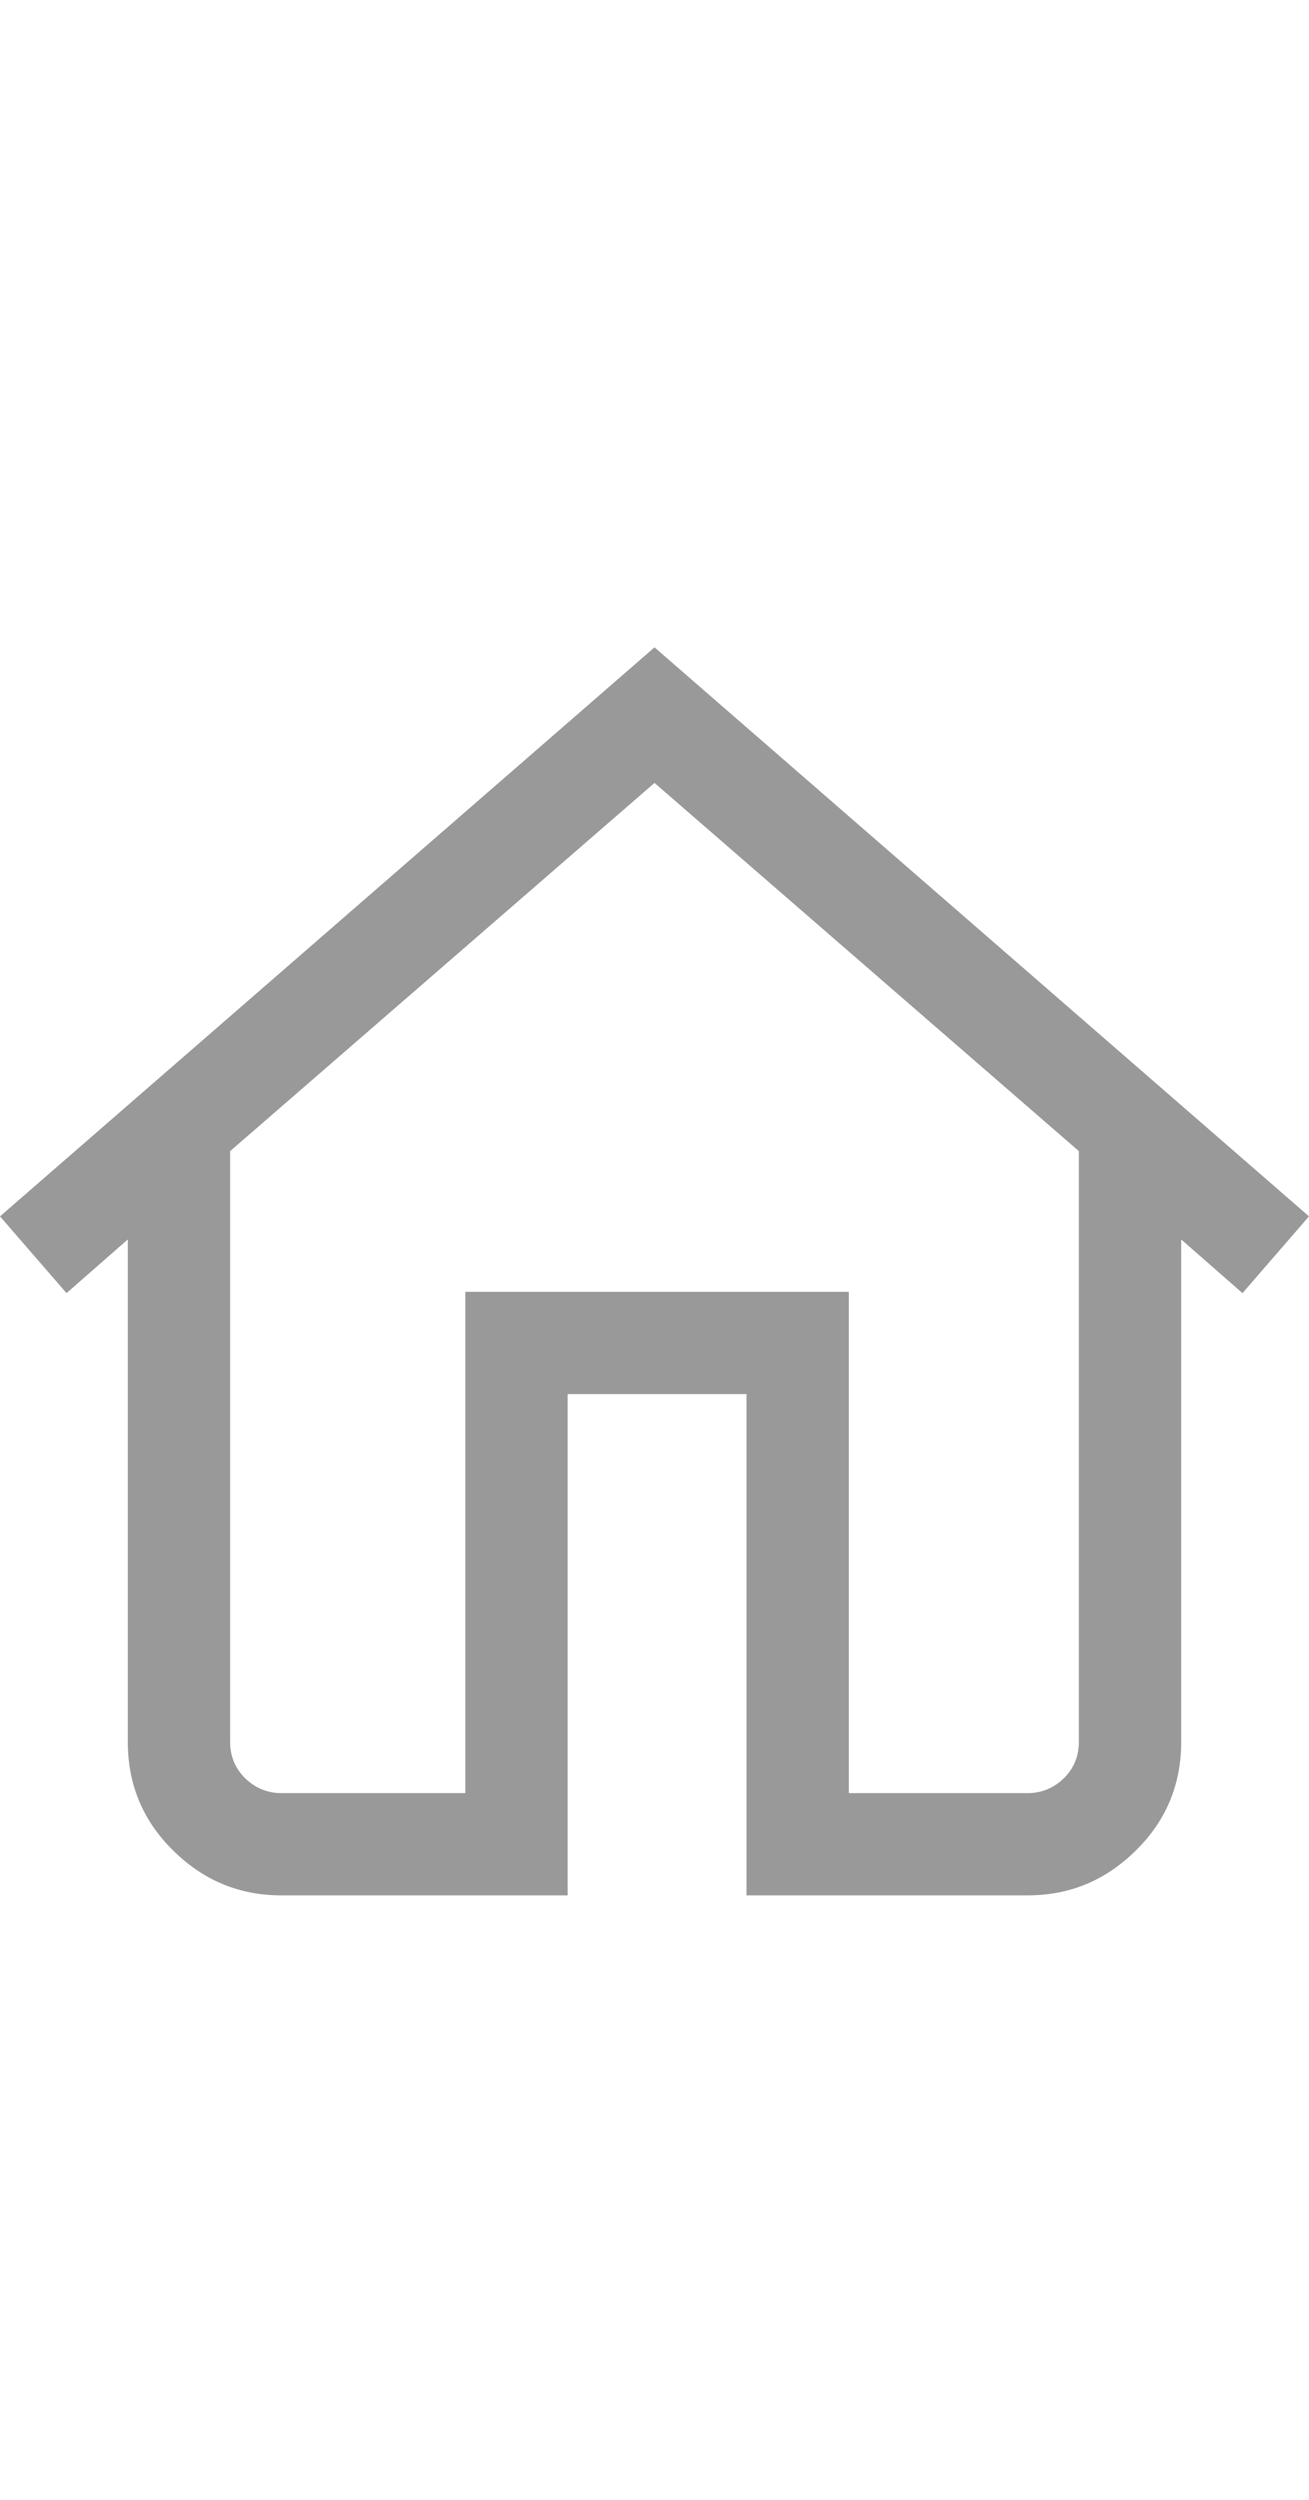 <svg width="11" height="21" viewBox="0 0 11 21" fill="none" xmlns="http://www.w3.org/2000/svg">
<g clip-path="url(#clip0_25_1906)">
<path d="M5.5 5.438L0 10.218L0.559 10.863L1.074 10.412V14.633C1.074 14.991 1.201 15.296 1.456 15.546C1.71 15.797 2.012 15.922 2.363 15.922H4.77V11.711H6.273V15.922H8.637C8.988 15.922 9.29 15.797 9.544 15.546C9.799 15.296 9.926 14.991 9.926 14.633V10.412L10.441 10.863L11 10.218L5.5 5.438ZM9.066 14.633C9.066 14.755 9.023 14.857 8.938 14.94C8.852 15.022 8.751 15.063 8.637 15.063H7.133V10.852H3.91V15.063H2.363C2.249 15.063 2.148 15.022 2.062 14.94C1.977 14.857 1.934 14.755 1.934 14.633V9.67L5.5 6.577L9.066 9.67V14.633Z" fill="#999999"/>
</g>
<defs>
<clipPath id="clip0_25_1906">
<rect width="11" height="11" fill="white" transform="matrix(1 0 0 -1 0 16.18)"/>
</clipPath>
</defs>
</svg>
